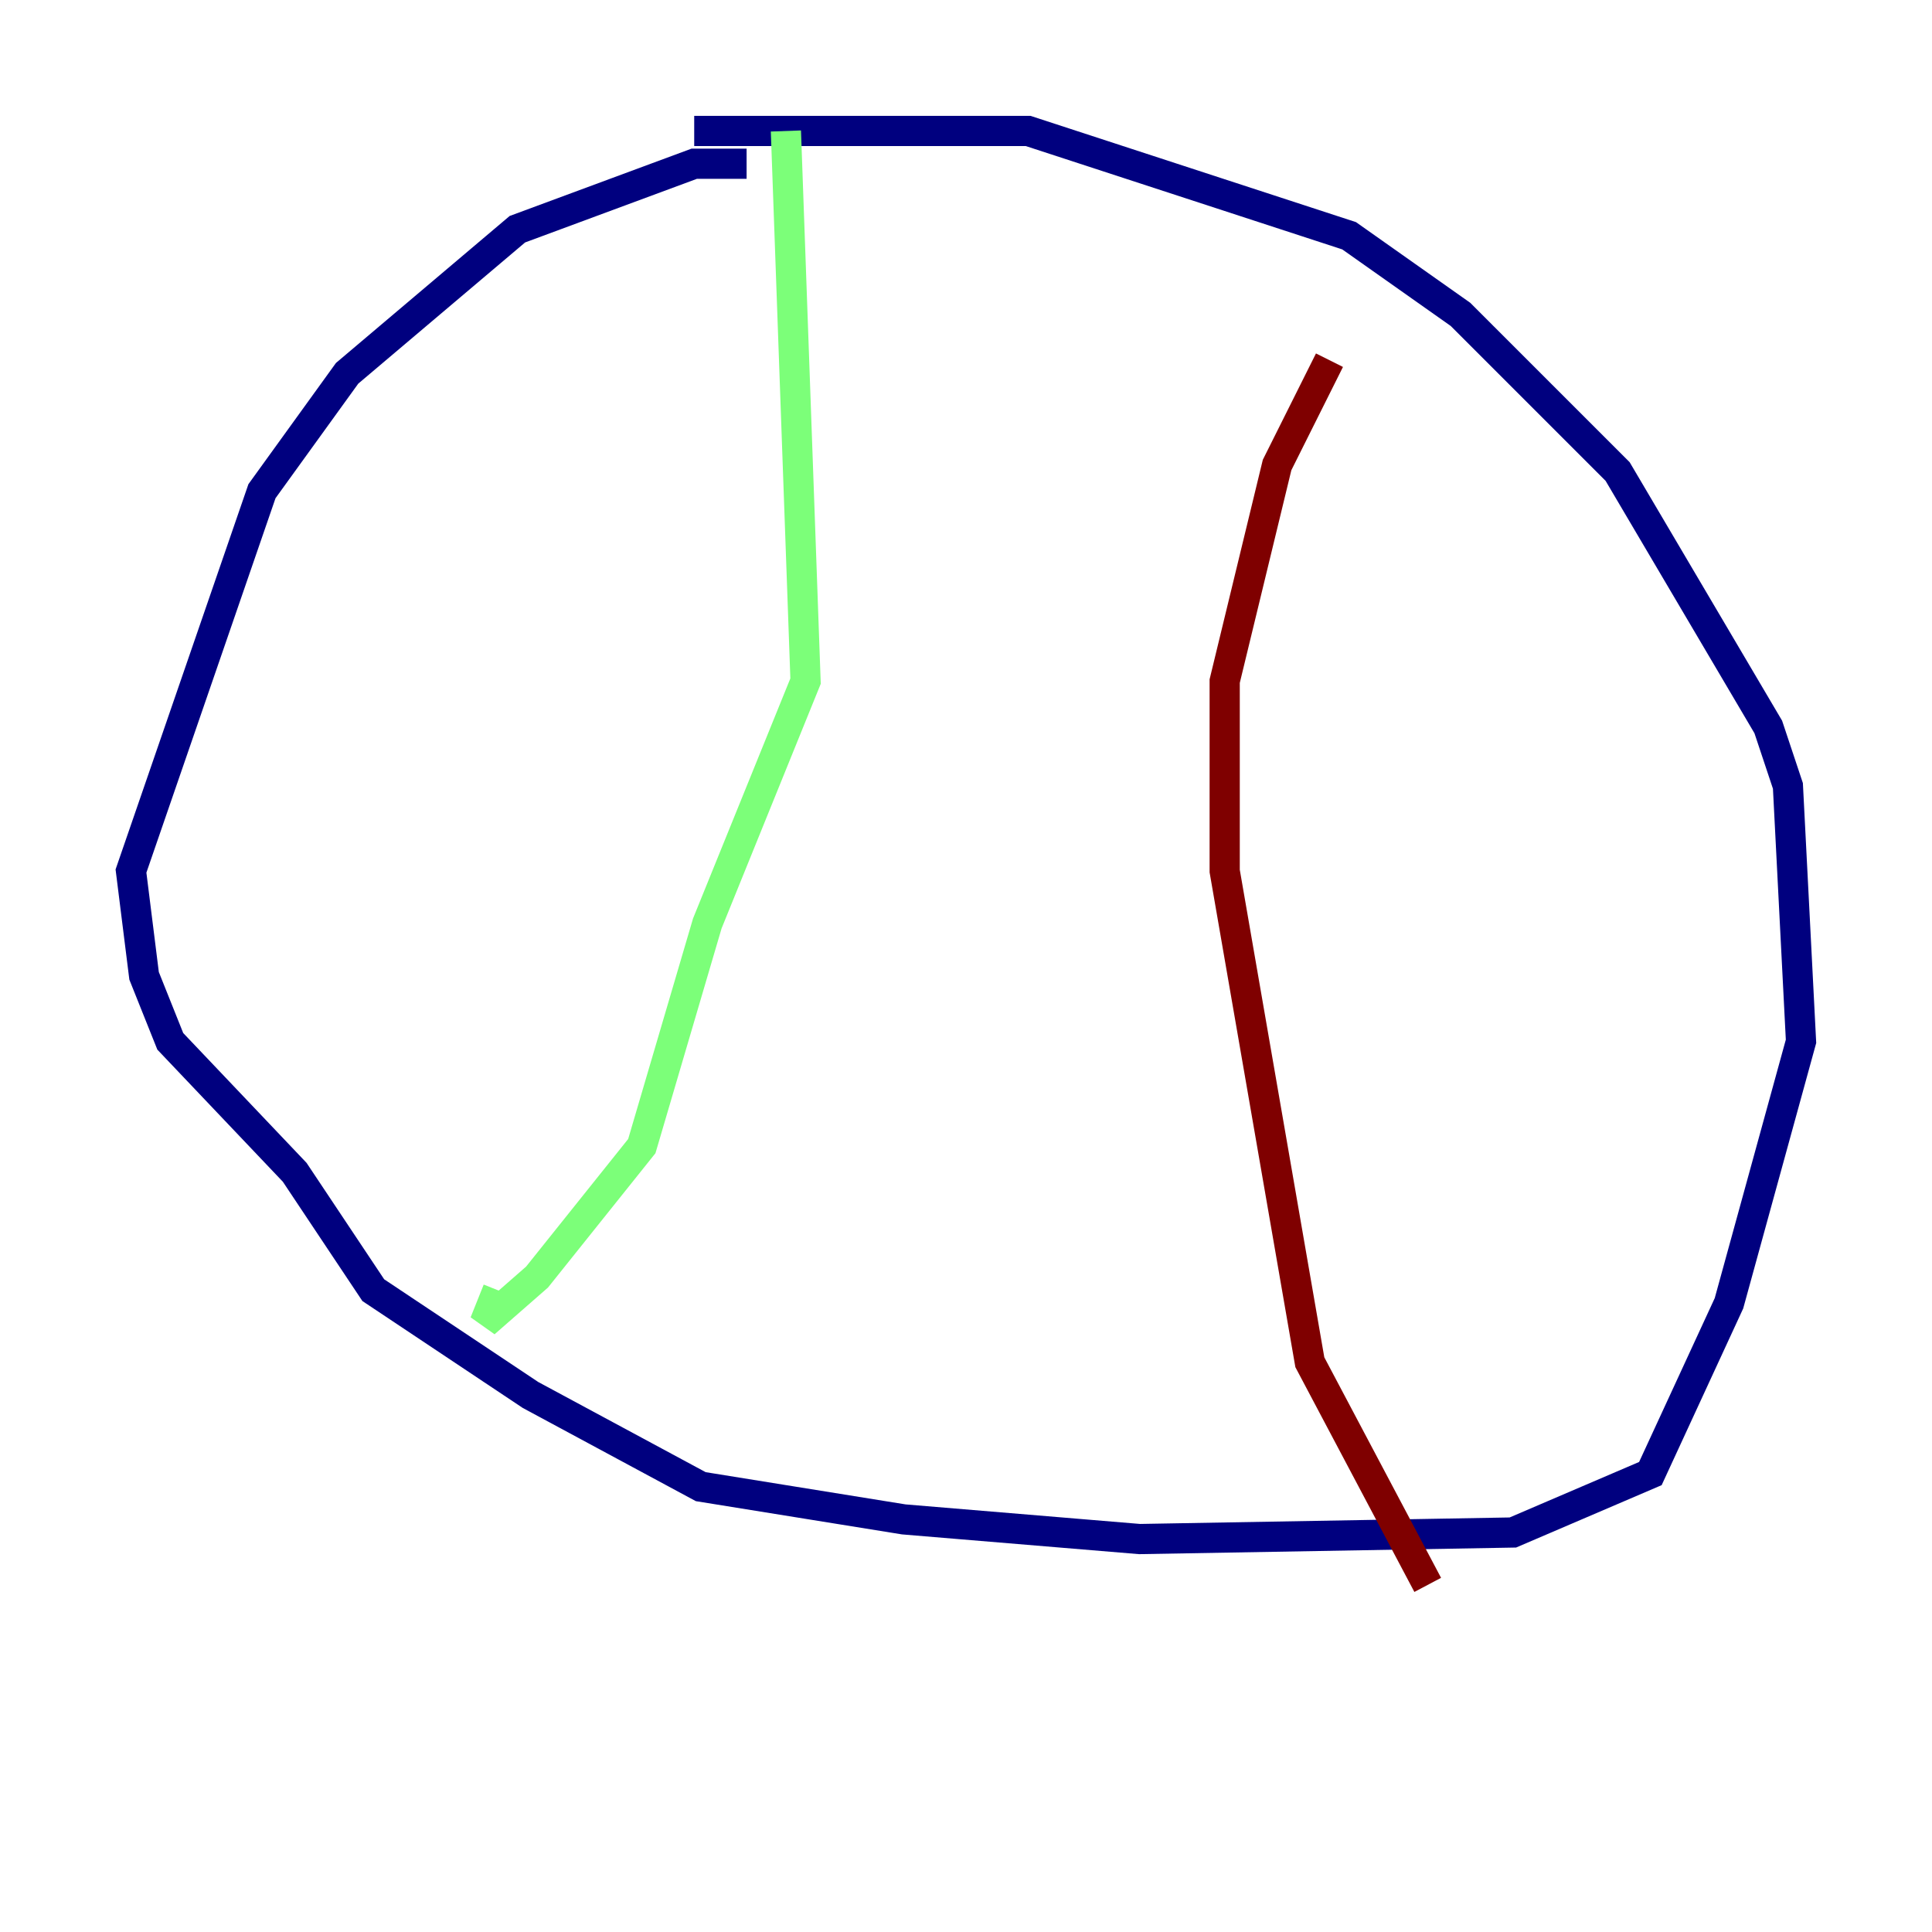 <?xml version="1.0" encoding="utf-8" ?>
<svg baseProfile="tiny" height="128" version="1.2" viewBox="0,0,128,128" width="128" xmlns="http://www.w3.org/2000/svg" xmlns:ev="http://www.w3.org/2001/xml-events" xmlns:xlink="http://www.w3.org/1999/xlink"><defs /><polyline fill="none" points="49.464,10.848 45.993,10.848 34.278,15.186 22.997,24.732 17.356,32.542 8.678,57.709 9.546,64.651 11.281,68.99 19.525,77.668 24.732,85.478 35.146,92.42 46.427,98.495 59.878,100.664 75.498,101.966 100.231,101.532 109.342,97.627 114.549,86.346 119.322,68.99 118.454,52.068 117.153,48.163 107.173,31.241 96.759,20.827 89.383,15.62 68.122,8.678 45.993,8.678" stroke="#00007f" stroke-width="2" /><polyline fill="none" points="52.068,8.678 53.37,45.125 46.861,61.18 42.522,75.932 35.58,84.61 32.108,87.647 32.976,85.478" stroke="#7cff79" stroke-width="2" /><polyline fill="none" points="88.081,23.864 84.61,30.807 81.139,45.125 81.139,57.709 86.78,90.251 94.59,105.003" stroke="#7f0000" stroke-width="2" /></svg>